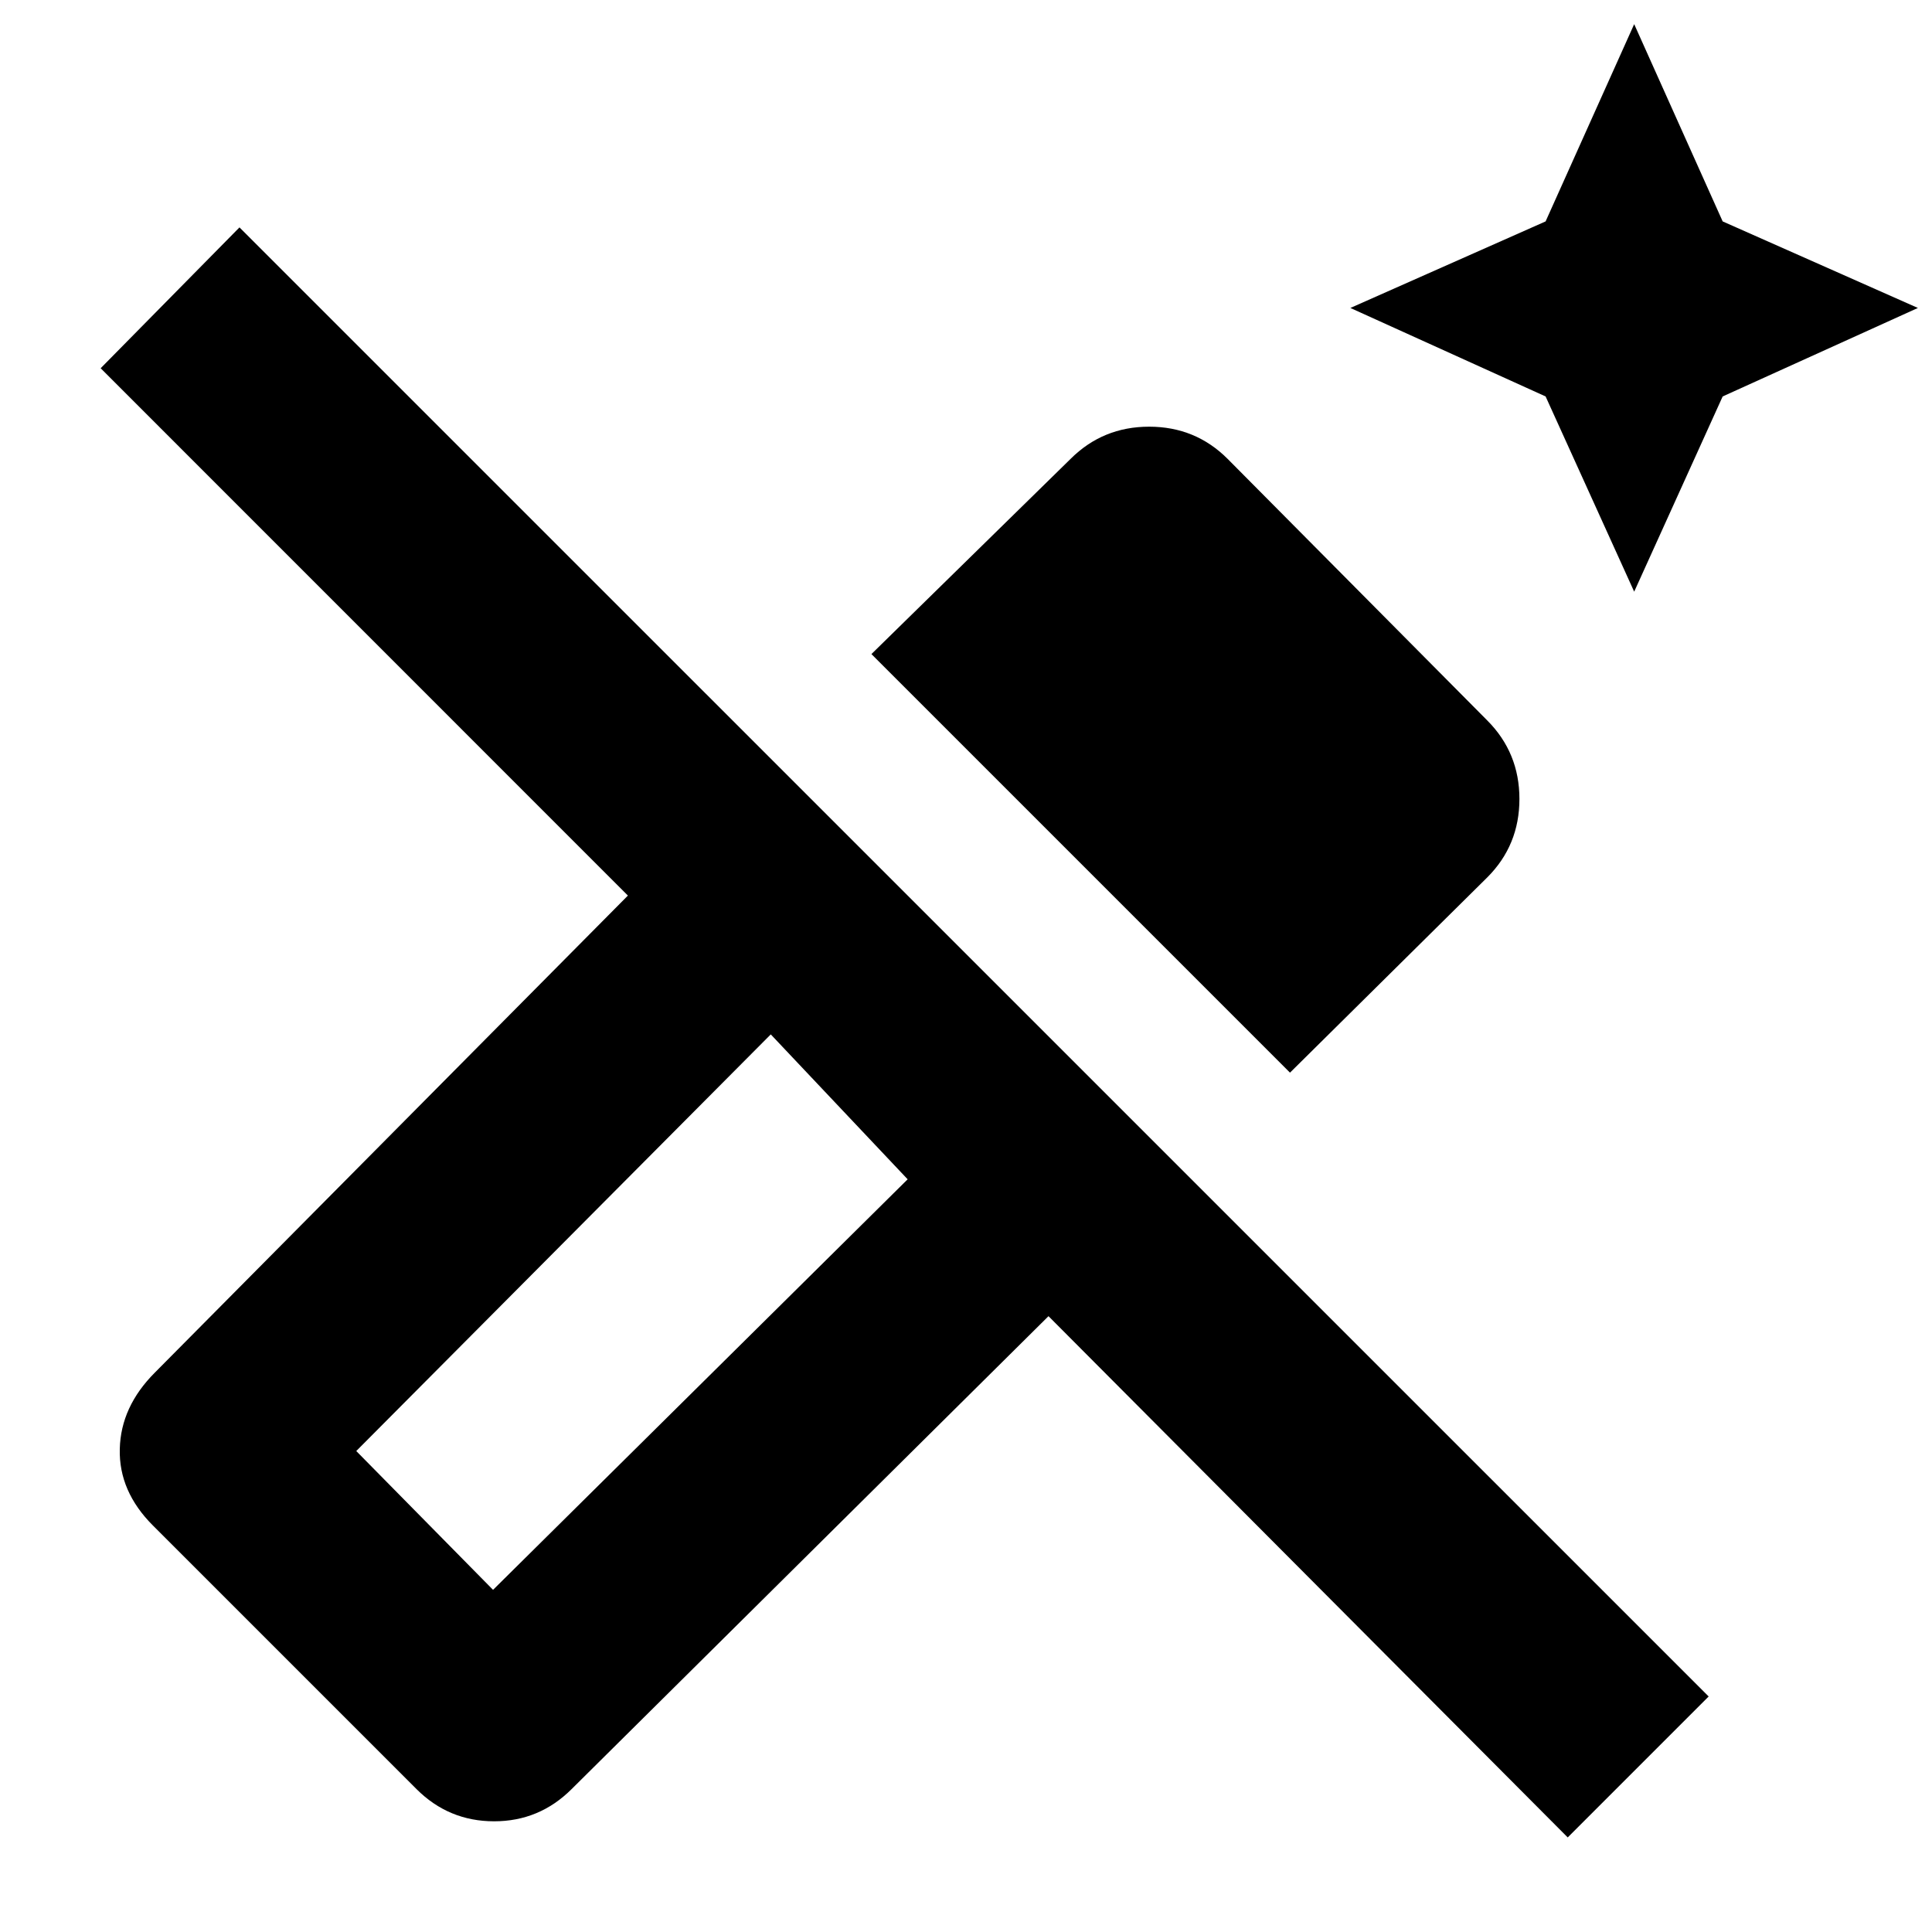 <svg xmlns="http://www.w3.org/2000/svg" height="20" width="20"><path d="M16.917 6.125 16 4.104l-2.021-.916L16 2.292 16.917.25l.916 2.042 2.021.896-2.021.916Zm-3.563 4.979L9.021 6.771l2.062-2.021q.334-.333.813-.333.479 0 .812.333l2.688 2.708q.333.334.333.813 0 .479-.333.812Zm2.875 7.917-5.375-5.396-4.937 4.896q-.334.333-.802.333-.469 0-.803-.333l-2.729-2.729q-.354-.354-.343-.792.01-.438.364-.792L6.5 9.271 1.042 3.812l1.437-1.458 15.209 15.208ZM5.104 16.458l4.292-4.25-1.417-1.5-4.291 4.313Zm0 0-1.416-1.437 1.416 1.437Z"/></svg>